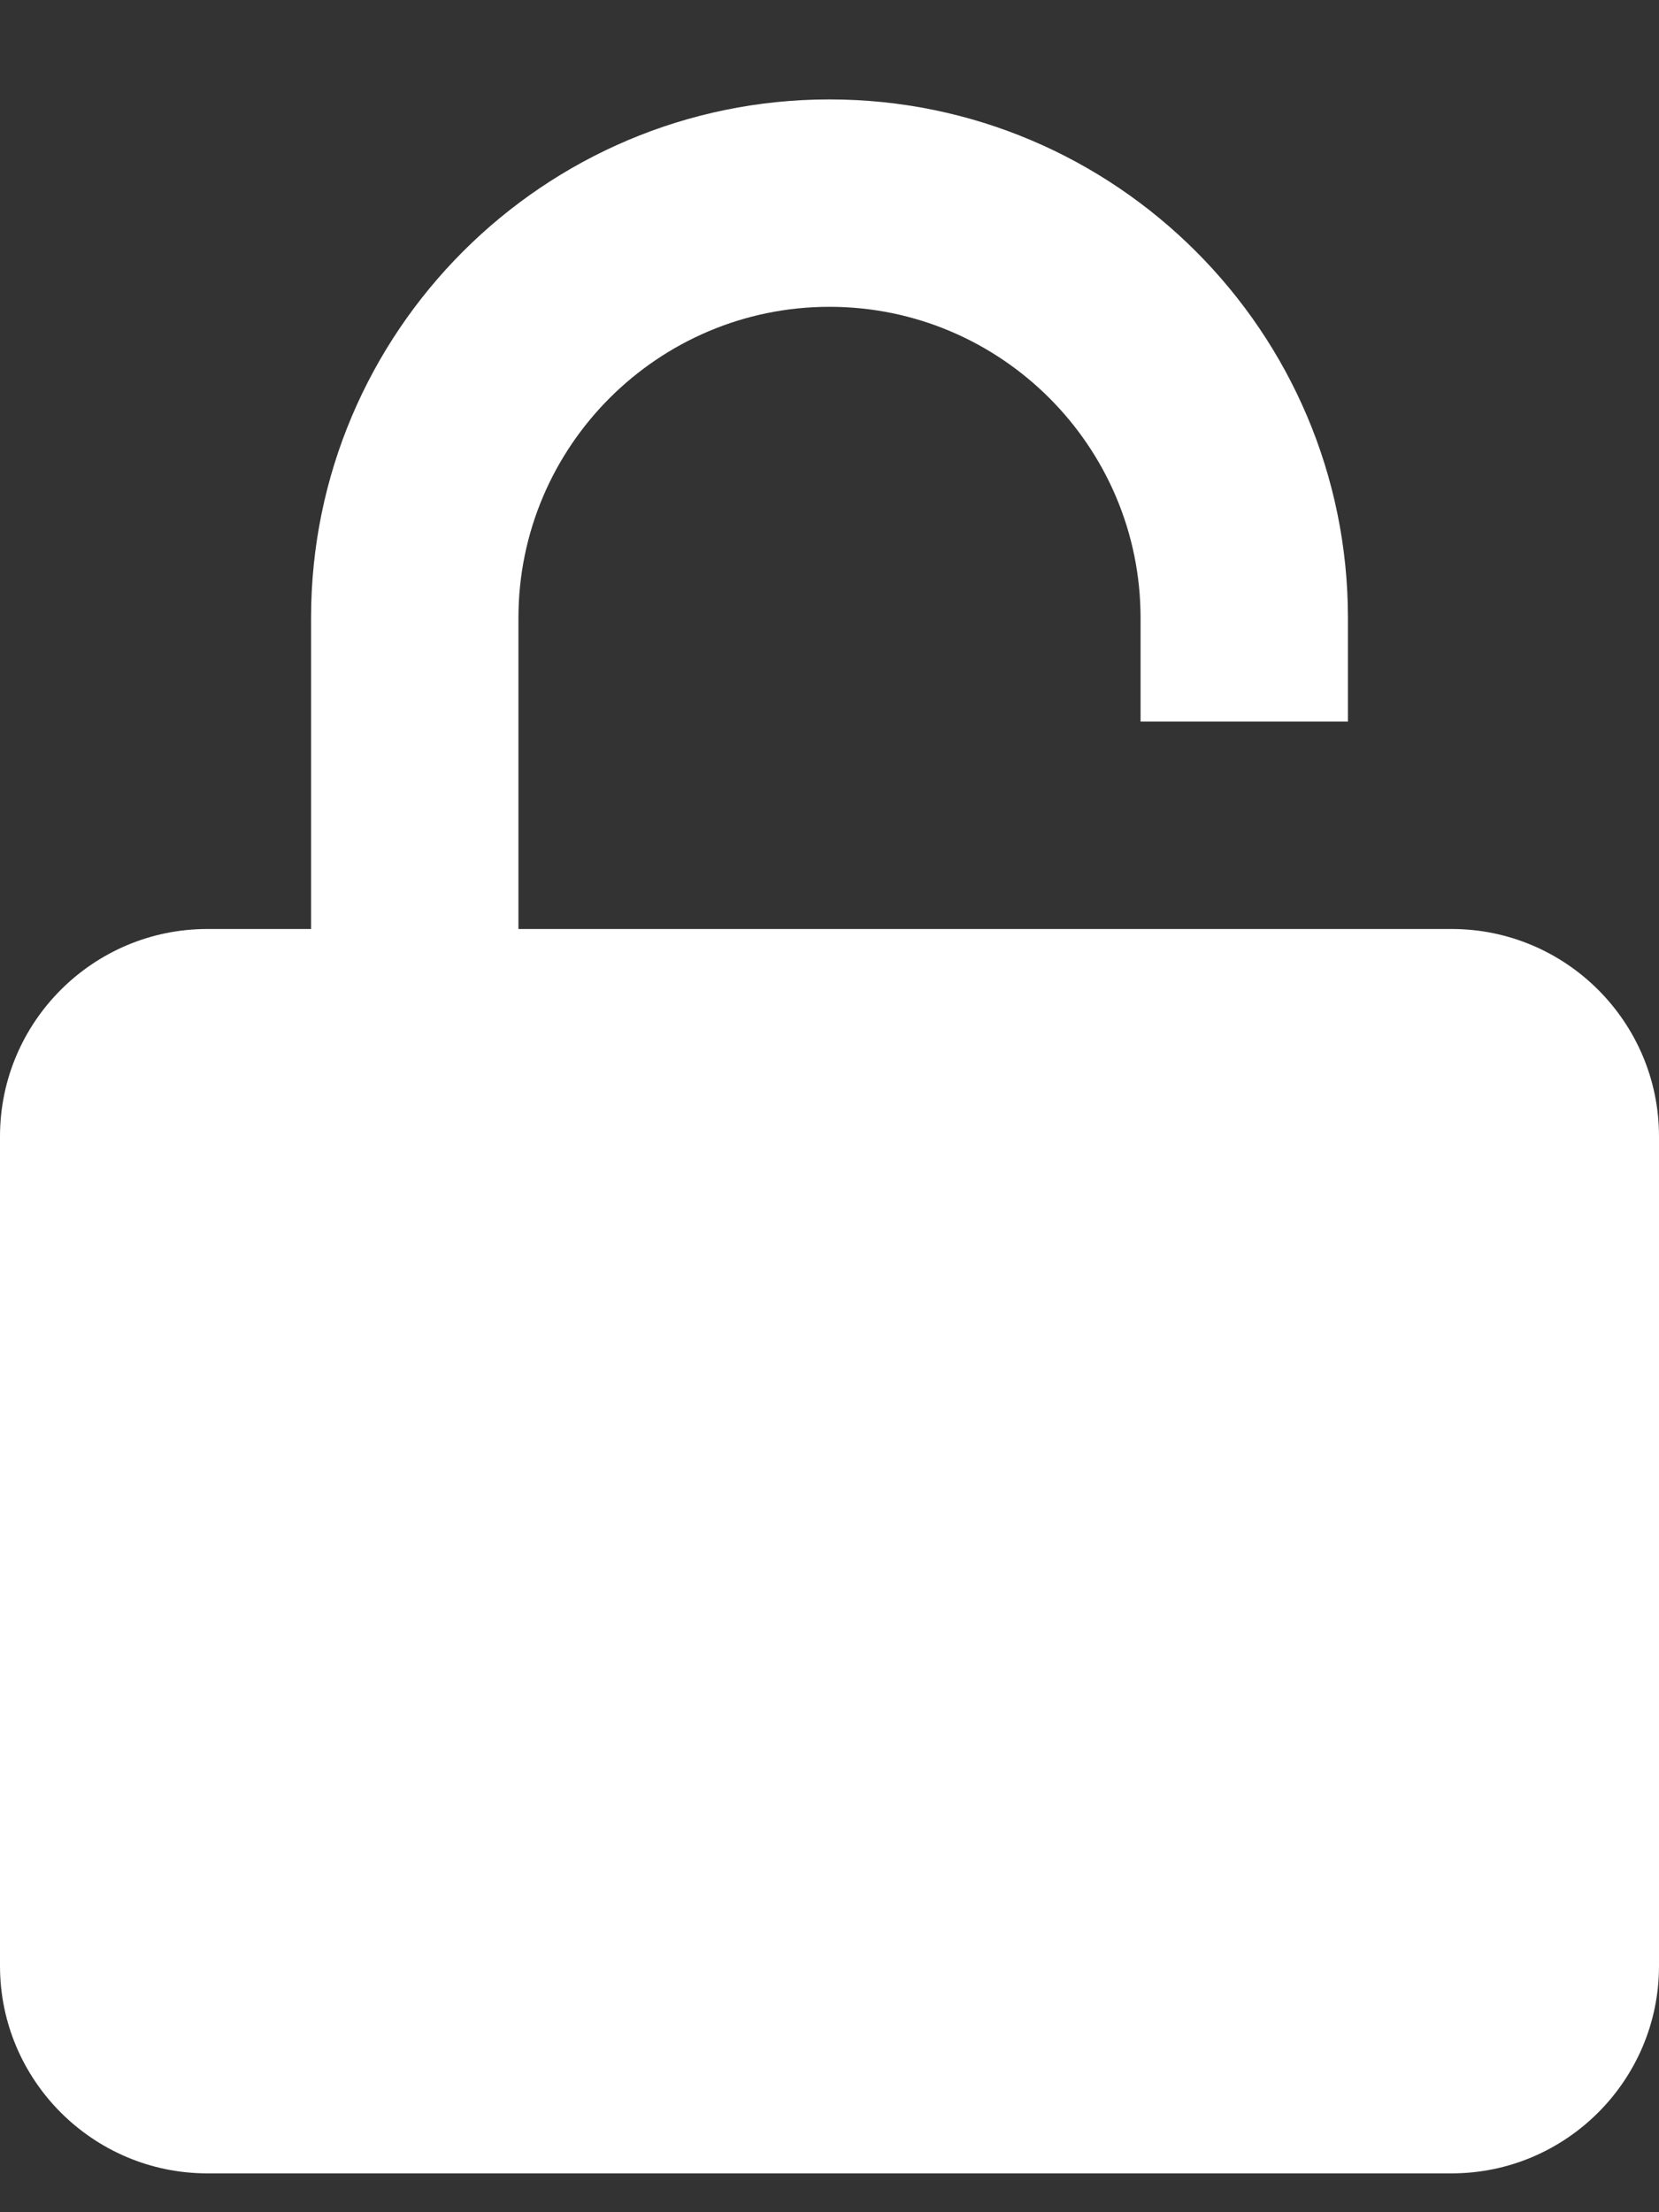 <svg width="12" height="16" viewBox="0 0 12 16" fill="none" xmlns="http://www.w3.org/2000/svg">
<rect x="0" y="0" width="12" height="16" fill="#333333" stroke="none"/>
<path d="M9.75 5.219V4.469C9.75 2.401 8.068 0.719 6 0.719C3.932 0.719 2.25 2.401 2.25 4.469V6.719H1.5C0.673 6.719 0 7.392 0 8.219V14.219C0 15.046 0.673 15.719 1.5 15.719H10.5C11.327 15.719 12 15.046 12 14.219V8.219C12 7.392 11.327 6.719 10.5 6.719H3.75V4.469C3.75 3.228 4.76 2.219 6 2.219C7.24 2.219 8.25 3.228 8.25 4.469V5.219H9.75Z" fill="white"/>
</svg>
